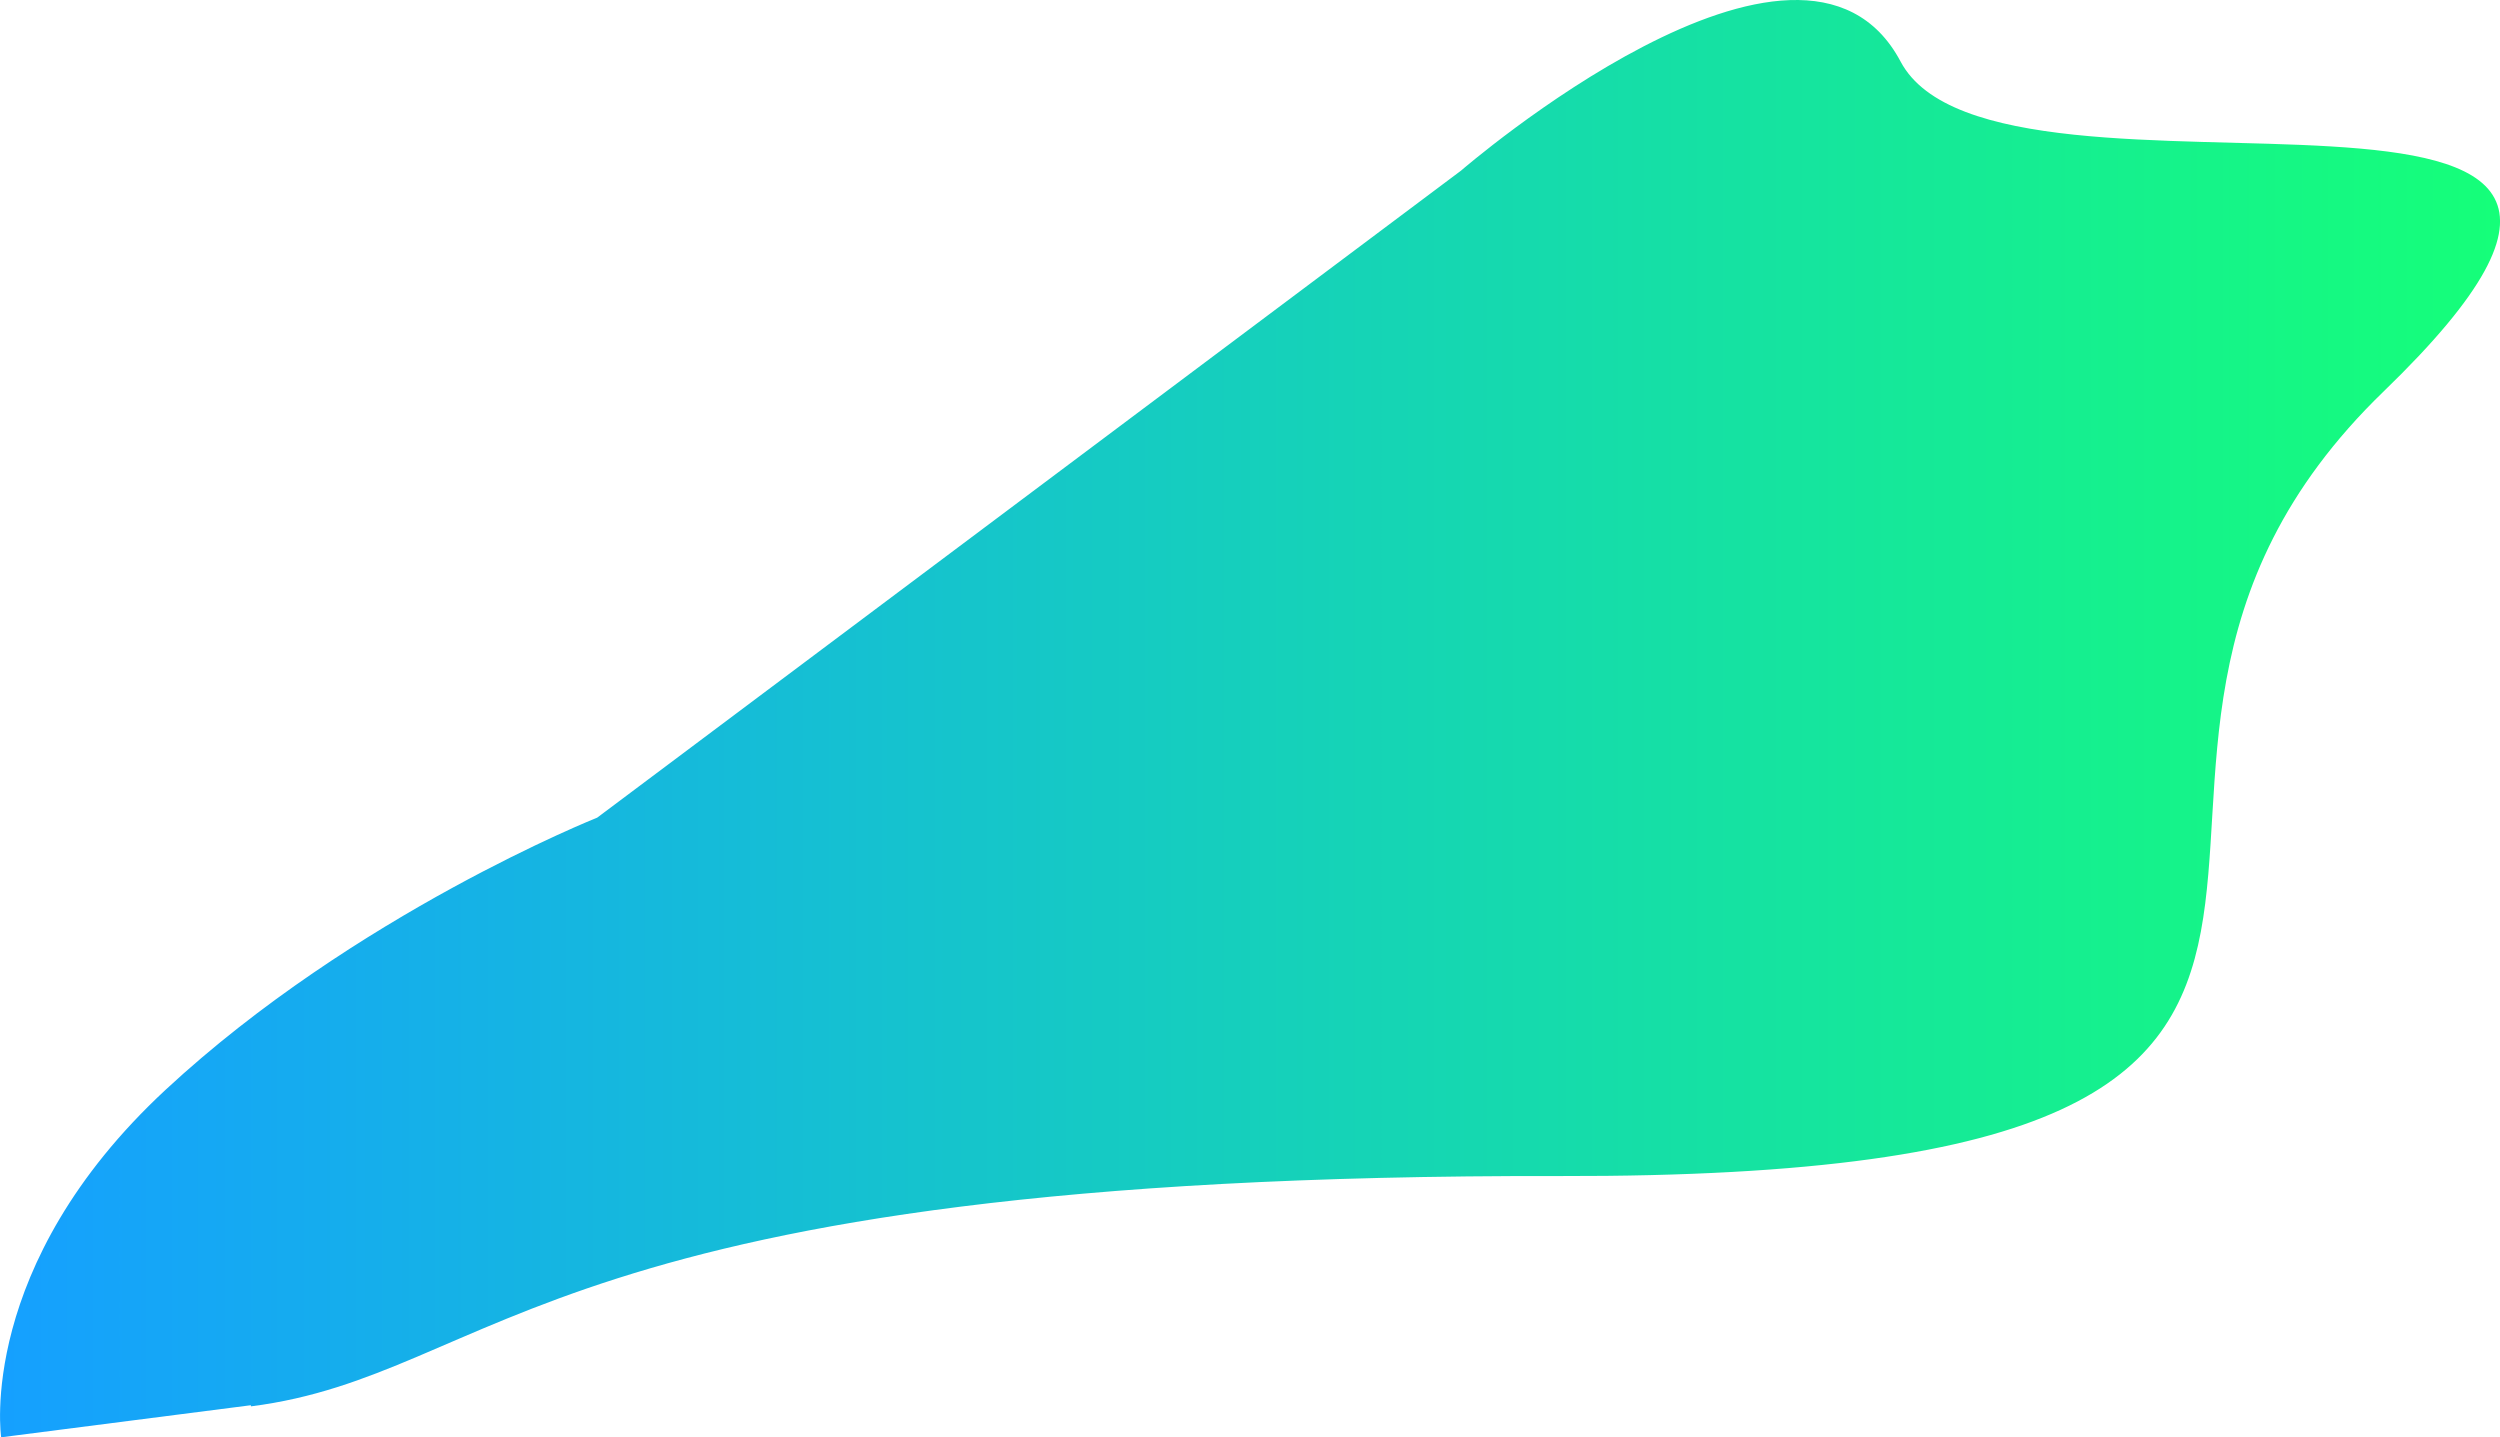 <svg xmlns="http://www.w3.org/2000/svg" xmlns:xlink="http://www.w3.org/1999/xlink" viewBox="0 0 1096.3 630.29"><defs><style>.cls-1{stroke-miterlimit:10;fill:url(#linear-gradient);stroke:url(#linear-gradient-2);}</style><linearGradient id="linear-gradient" x1="0.5" y1="315.36" x2="1095.8" y2="315.36" gradientUnits="userSpaceOnUse"><stop offset="0" stop-color="#15a0ff"/><stop offset="1" stop-color="#15ff79"/></linearGradient><linearGradient id="linear-gradient-2" x1="0" y1="315.15" x2="1096.3" y2="315.15" xlink:href="#linear-gradient"/></defs><title>Asset 10</title><g id="Layer_2" data-name="Layer 2"><g id="Layer_1-2" data-name="Layer 1"><path class="cls-1" d="M1,630.22s-11-75,72-152S262.12,359,262.12,359L641,75.22s149-129,192-48,391-29,212,144,85,345-361,344-465,87-574,101"/></g></g></svg>
